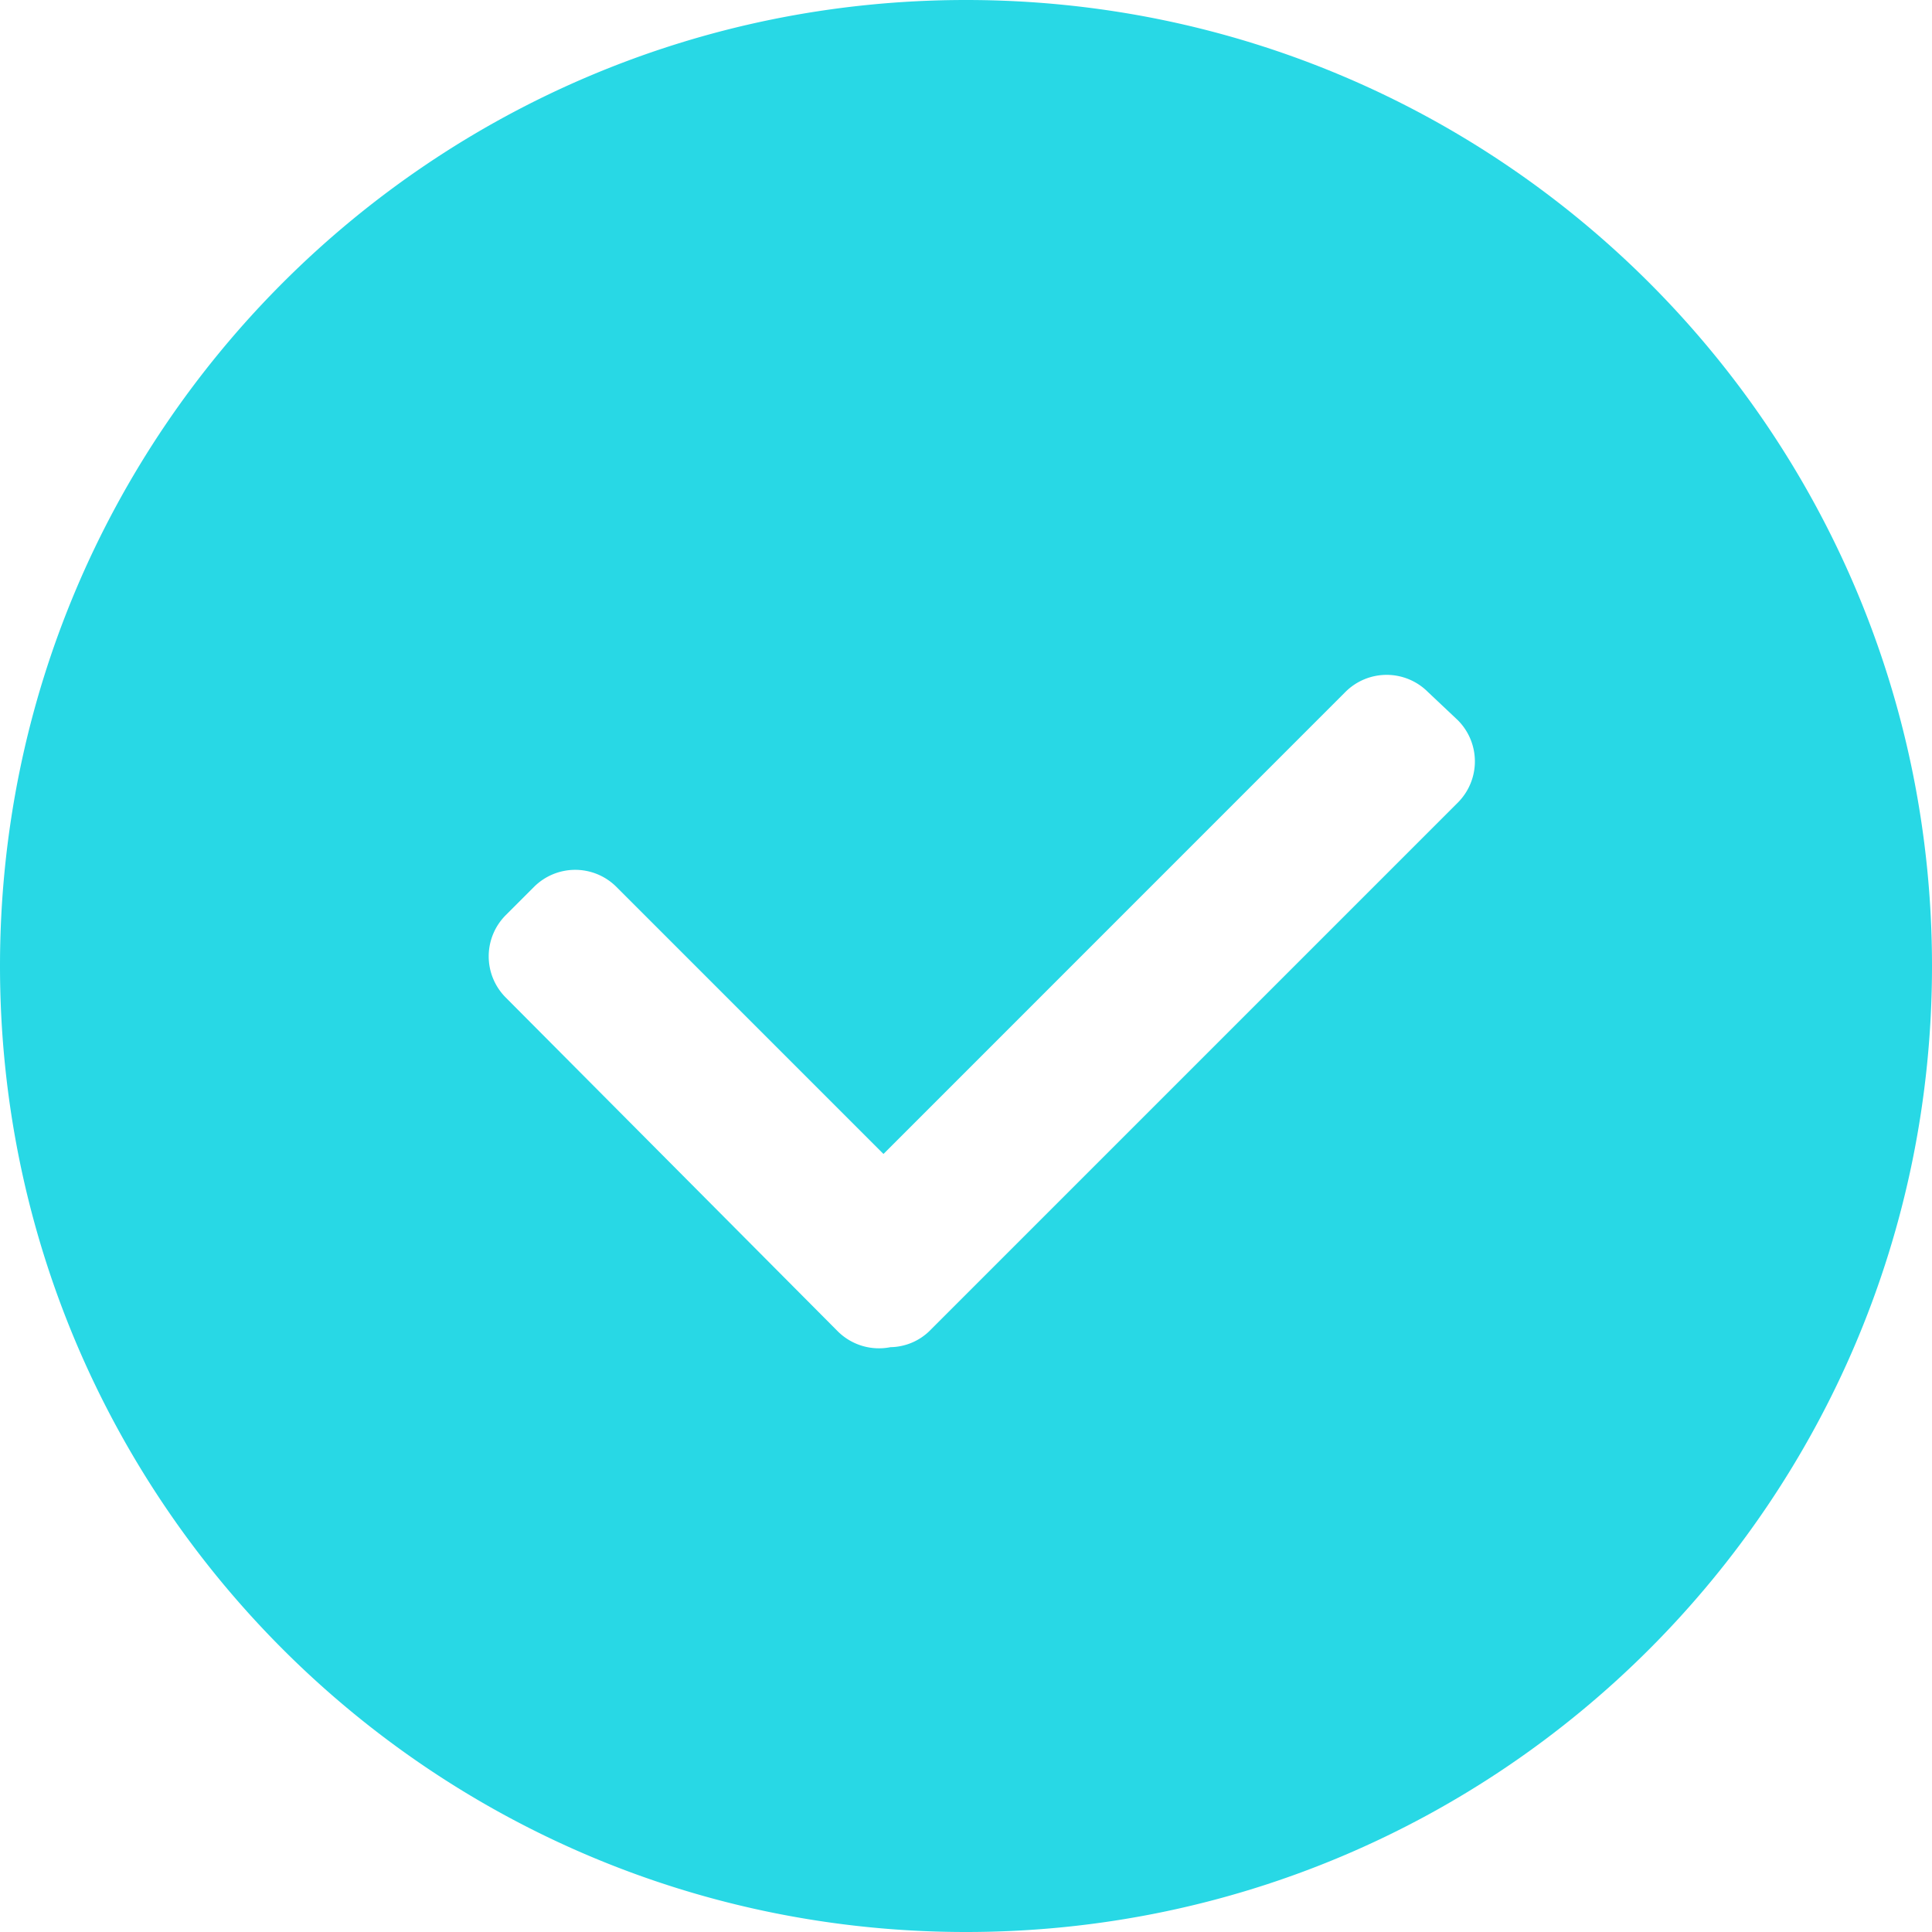 <?xml version="1.0" standalone="no"?><!DOCTYPE svg PUBLIC "-//W3C//DTD SVG 1.1//EN" "http://www.w3.org/Graphics/SVG/1.1/DTD/svg11.dtd"><svg t="1661314451181" class="icon" viewBox="0 0 1024 1024" version="1.1" xmlns="http://www.w3.org/2000/svg" p-id="1780" xmlns:xlink="http://www.w3.org/1999/xlink" width="200" height="200"><defs><style type="text/css">@font-face { font-family: feedback-iconfont; src: url("//at.alicdn.com/t/font_1031158_u69w8yhxdu.woff2?t=1630033759944") format("woff2"), url("//at.alicdn.com/t/font_1031158_u69w8yhxdu.woff?t=1630033759944") format("woff"), url("//at.alicdn.com/t/font_1031158_u69w8yhxdu.ttf?t=1630033759944") format("truetype"); }
</style></defs><path d="M512 0C228.992 0 0 228.992 0 512s228.992 512 512 512 512-228.992 512-512S795.008 0 512 0z m260.693 425.387l-279.296 279.296a30.293 30.293 0 0 1-21.419 9.344 30.976 30.976 0 0 1-27.947-8.405l-175.915-176.853a30.891 30.891 0 0 1 0-43.776l14.891-14.891a30.891 30.891 0 0 1 43.733 0l141.525 141.525 244.821-244.864a30.891 30.891 0 0 1 43.733 0l15.829 14.933a30.891 30.891 0 0 1 0 43.733z" fill="#28D8E5" p-id="1781"></path></svg>